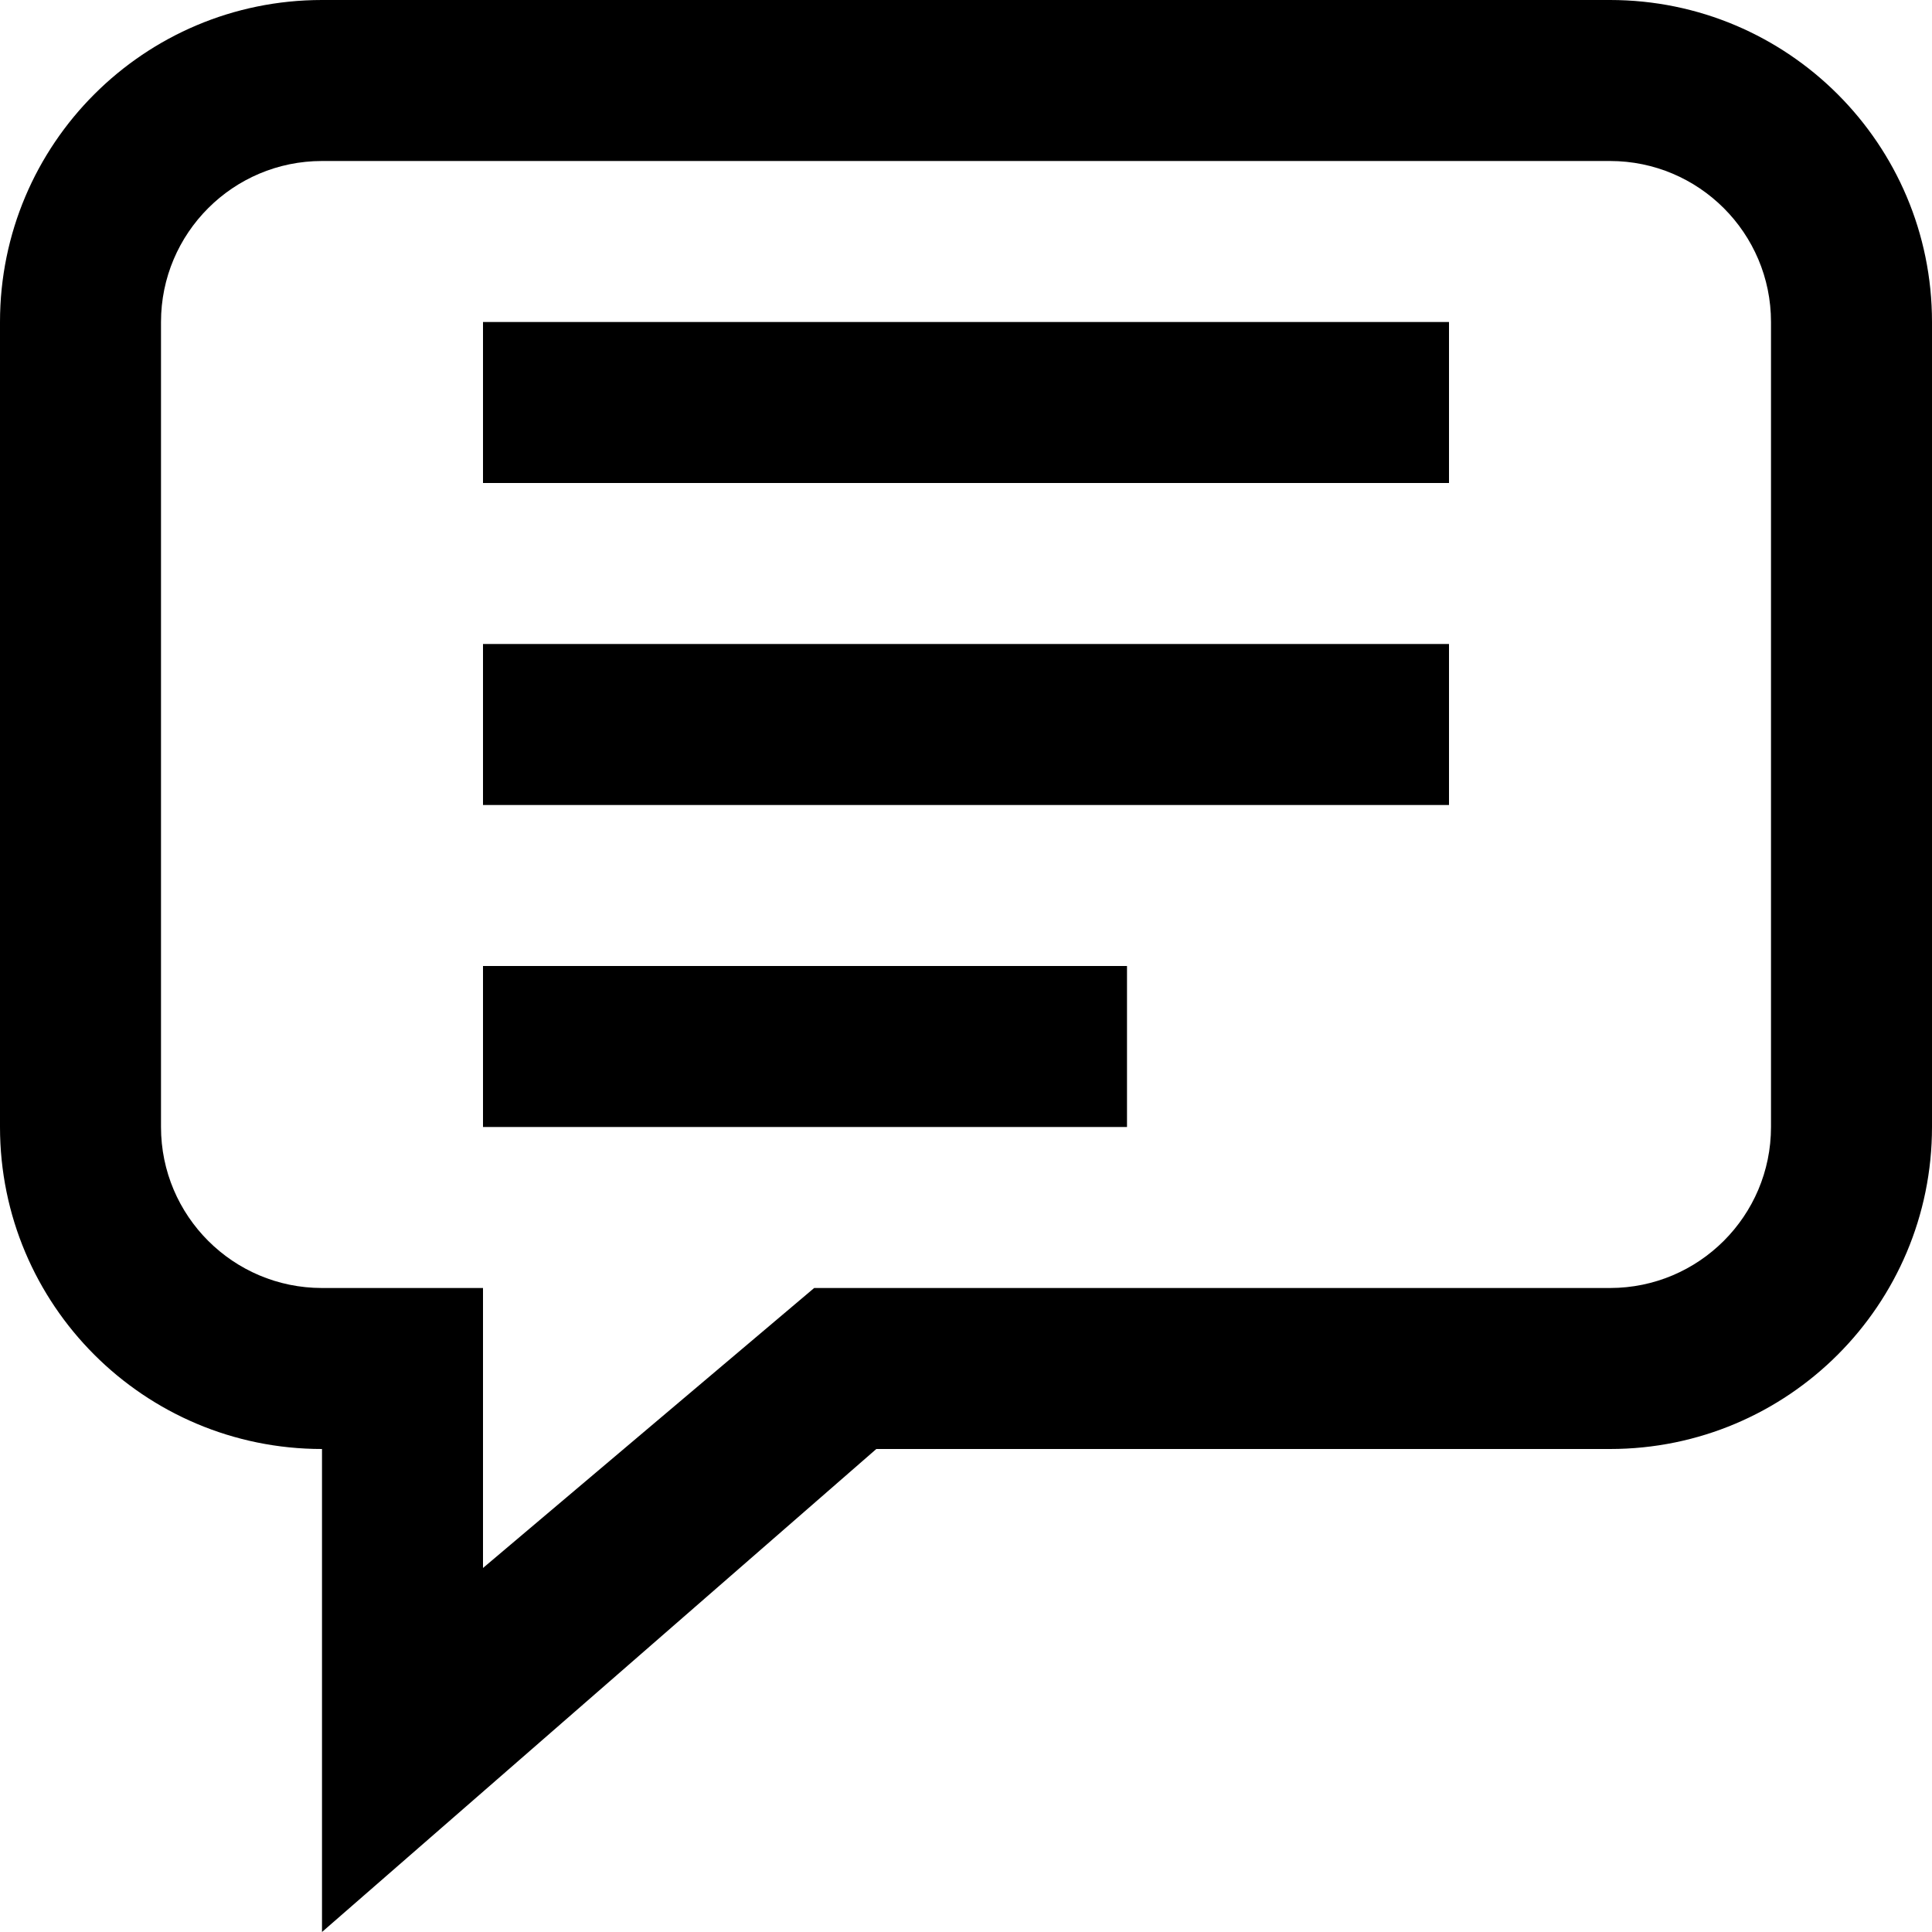 <svg width="12" height="12" viewBox="0 0 12 12" fill="none" xmlns="http://www.w3.org/2000/svg">
<g clip-path="url(#clip0_55_322)">
<path d="M9 2H3V3H9V2Z" fill="black"/>
<path d="M9 4H3V5H9V4Z" fill="black"/>
<path d="M3 6H7V7H3V6Z" fill="black"/>
<path fill-rule="evenodd" clip-rule="evenodd" d="M2 0C0.895 0 0 0.895 0 2V7C0 8.105 0.895 9 2 9V12L5.443 9H10C11.105 9 12 8.105 12 7V2C12 0.895 11.105 0 10 0H2ZM1 2C1 1.448 1.448 1 2 1H10C10.552 1 11 1.448 11 2V7C11 7.552 10.552 8 10 8H5.057L3 9.739V8H2C1.448 8 1 7.552 1 7V2Z" fill="black"/>
</g>
<defs>
<clipPath id="clip0_55_322">
<rect width="12" height="12" fill="white"/>
</clipPath>
</defs>
</svg>
